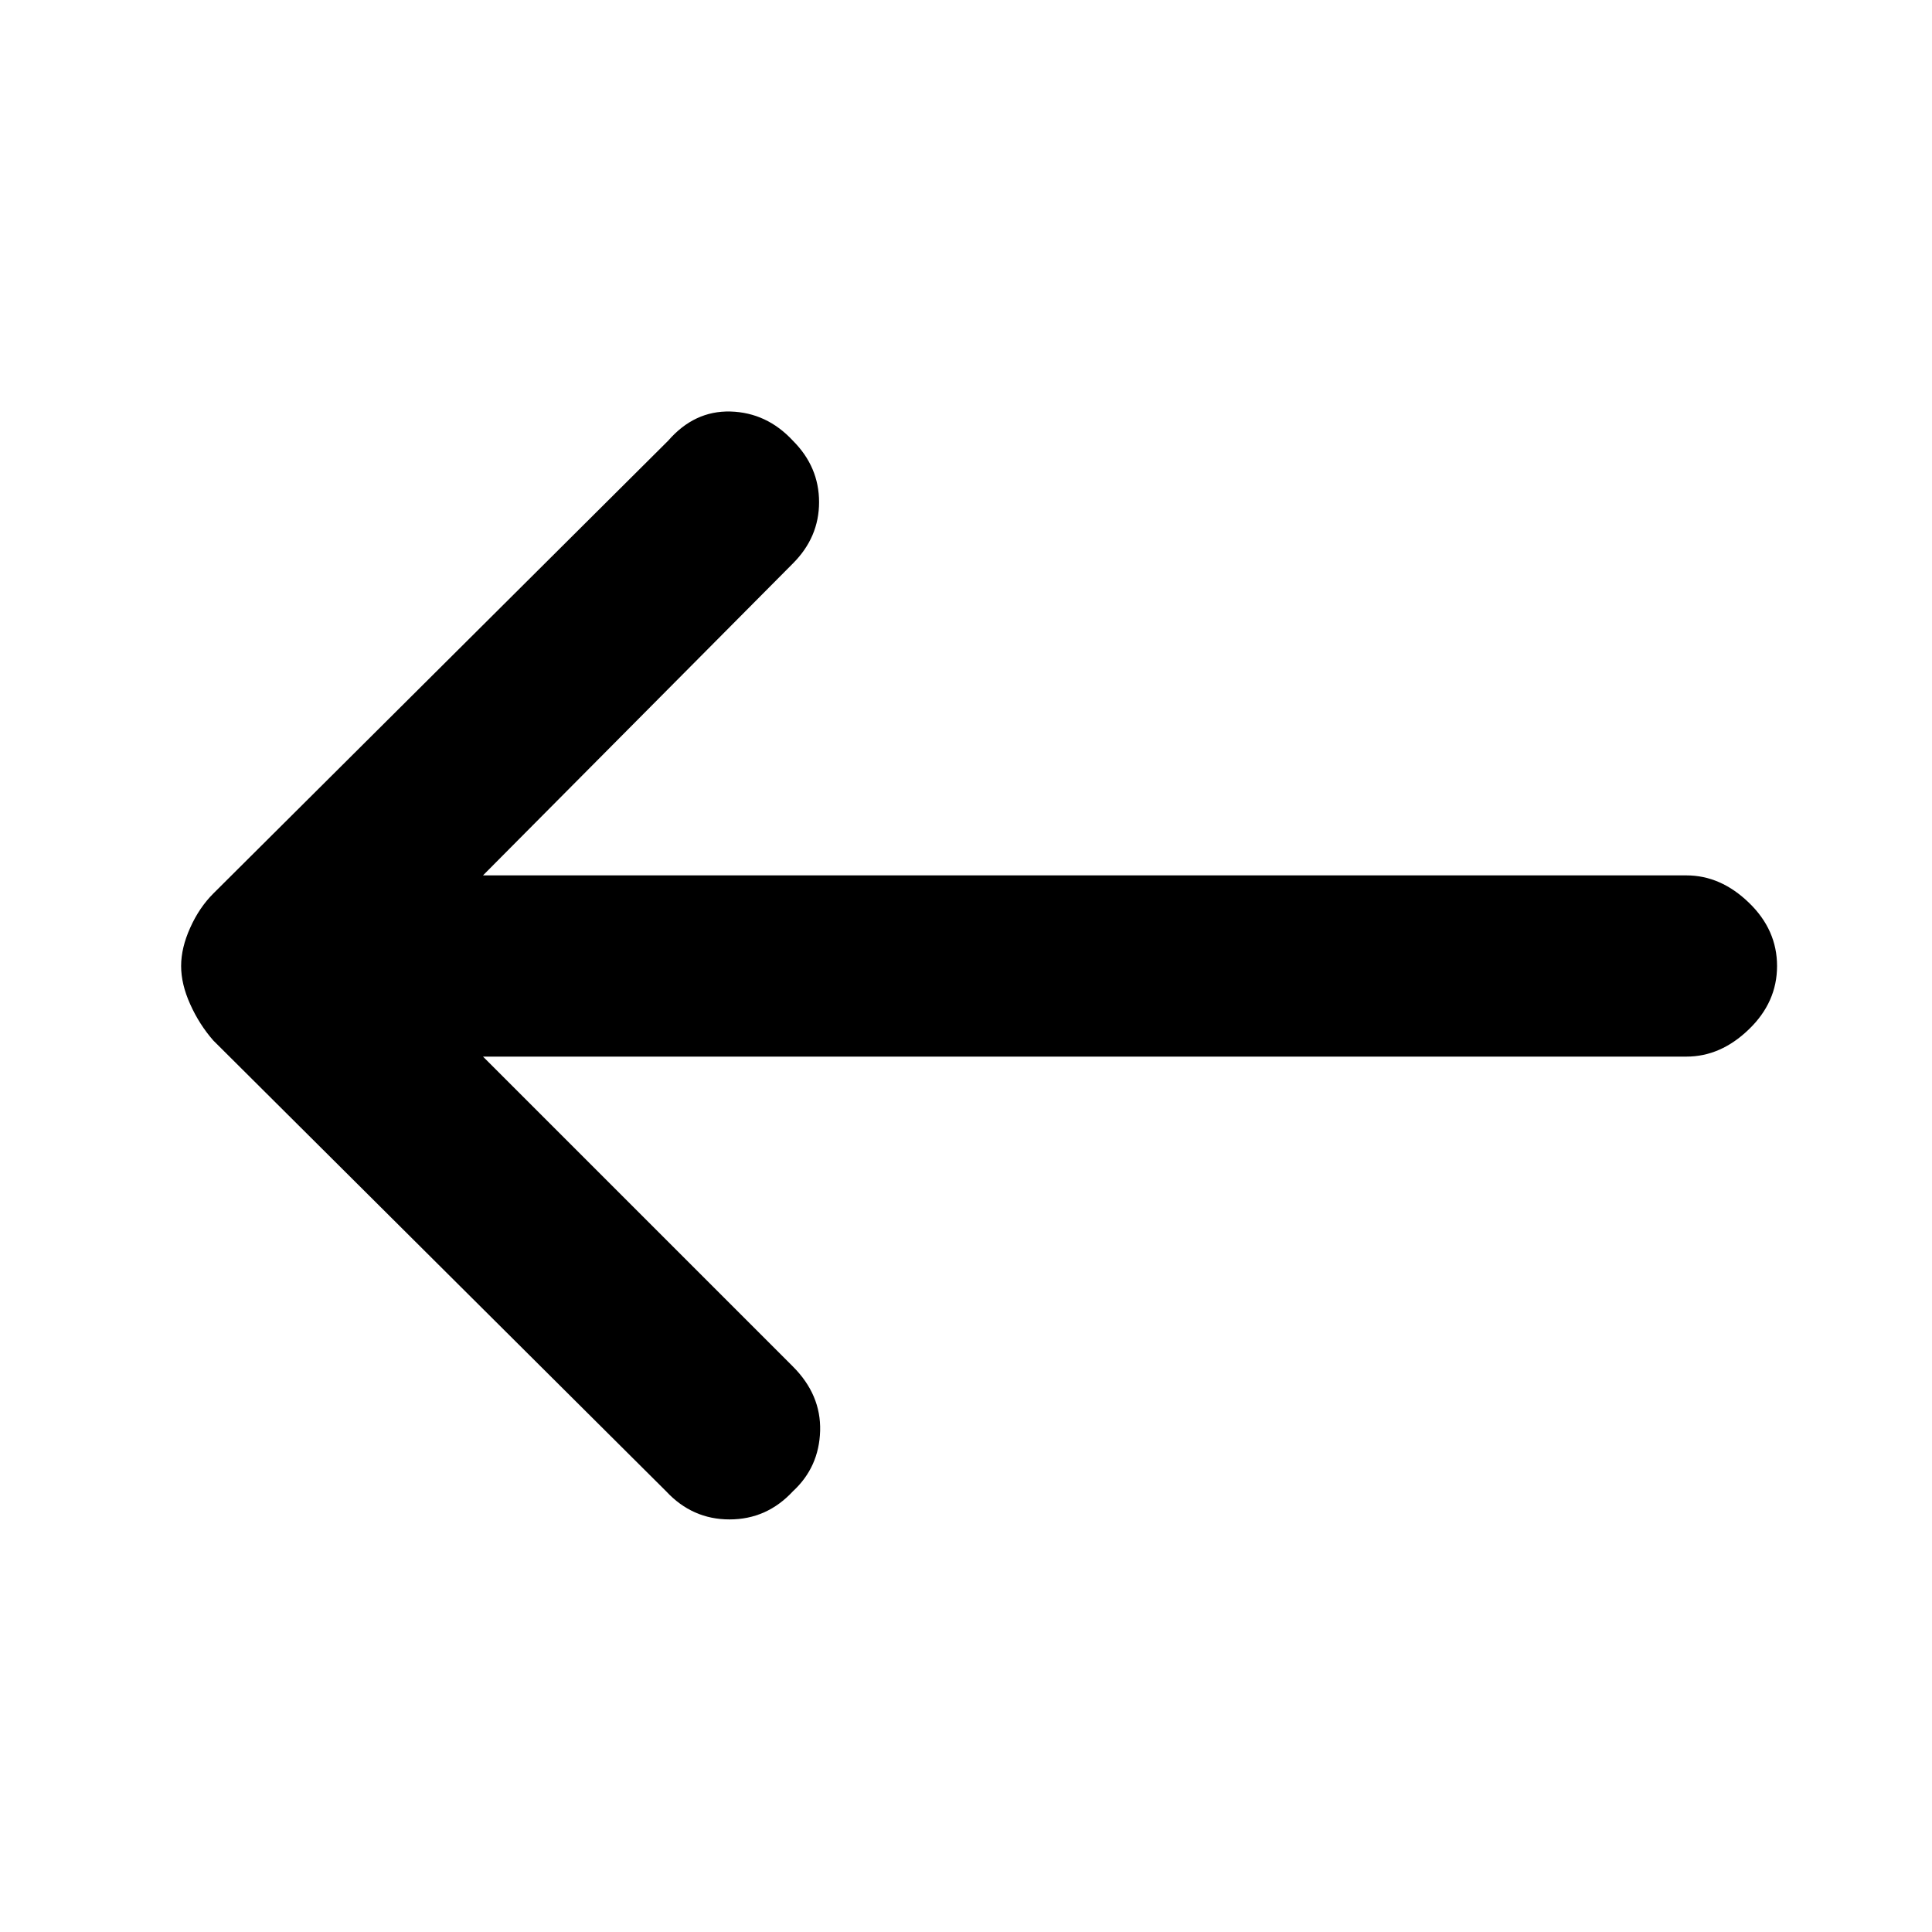 <svg xmlns="http://www.w3.org/2000/svg" height="20" width="20"><path d="m6.896 15.438-4.688-4.667q-.146-.167-.239-.375-.094-.208-.094-.396 0-.188.094-.396.093-.208.239-.354l4.709-4.688q.271-.312.645-.302.376.011.646.302.271.271.271.636 0 .364-.271.635L5 9.062h12.458q.354 0 .646.282.292.281.292.656t-.292.656q-.292.282-.646.282H5l3.208 3.208q.292.292.282.666-.011.376-.282.626-.27.291-.656.291-.385 0-.656-.291Z"/></svg>